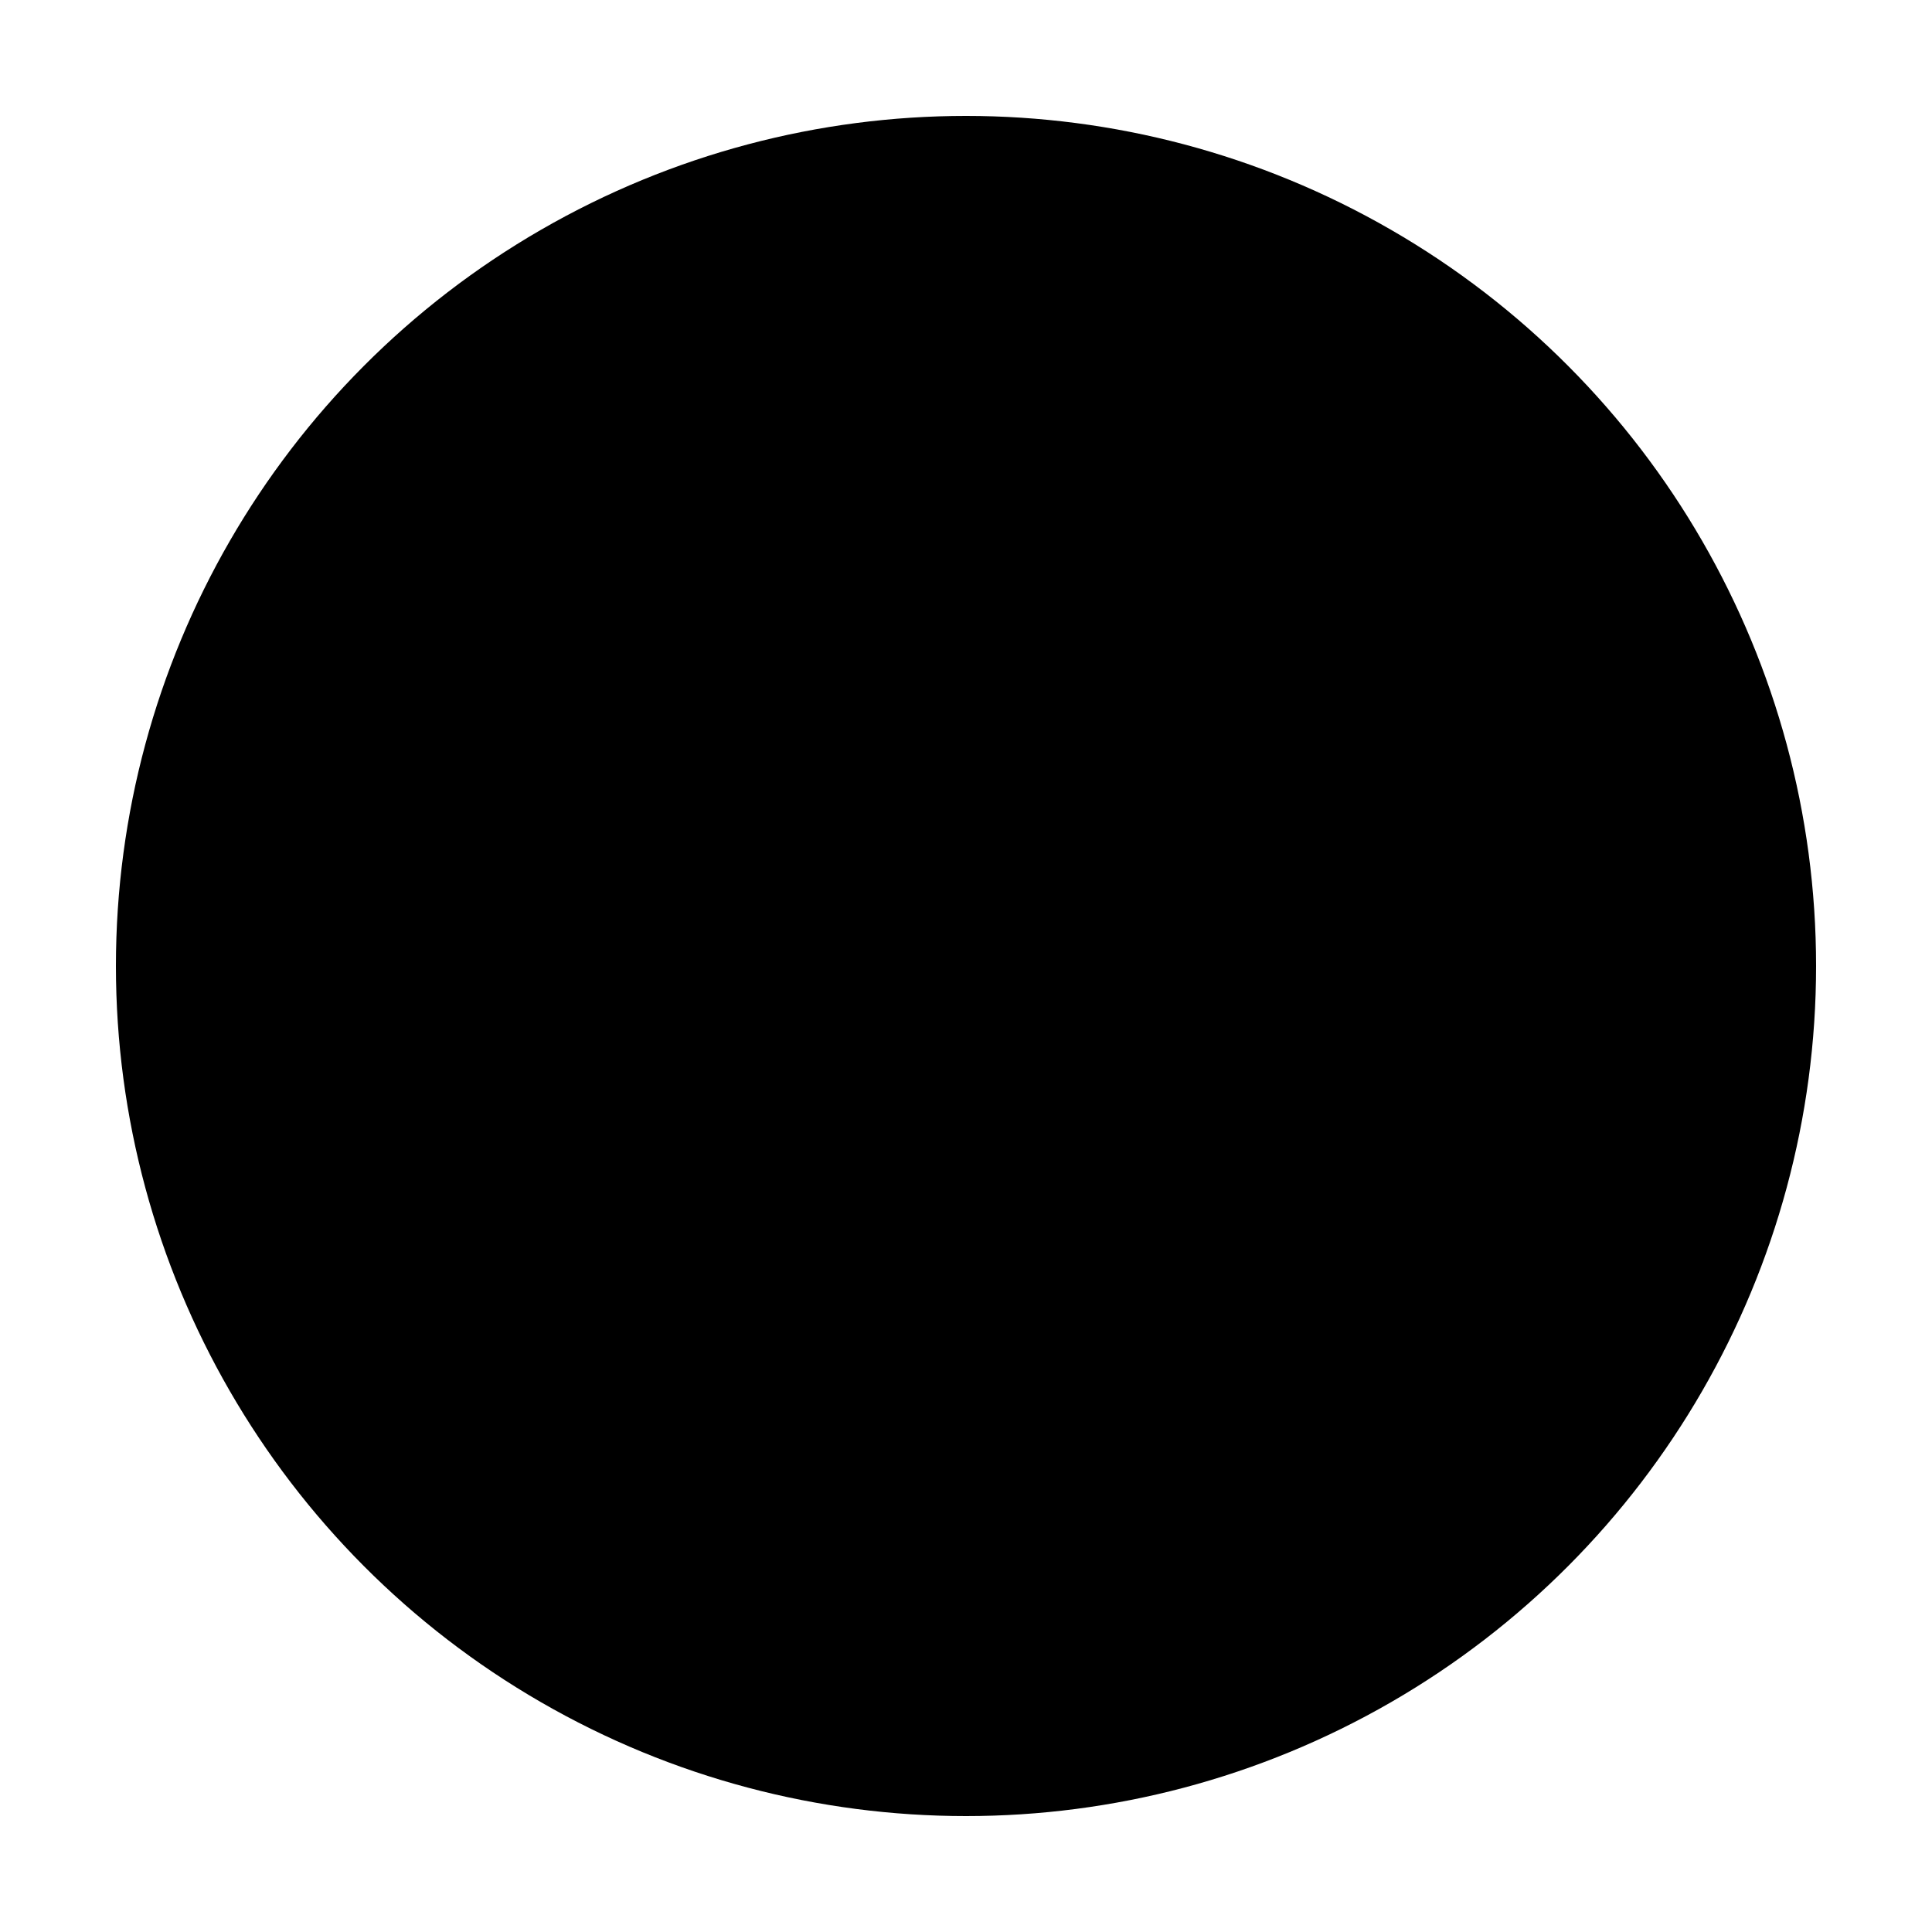 ﻿<svg xmlns="http://www.w3.org/2000/svg" viewBox="0 0 48 48">
  <circle class="fill-color stroke-color" cx="24" cy="24" r="21.12"/>
  <path class="fill-background-color stroke-color"
        d="M35.34,22.71a4,4,0,0,0-.3-1,2.19,2.19,0,0,0-.73-.88,1.94,1.94,0,0,0-1-.31H27.52v-6.3a2.1,2.1,0,0,0-.29-1,2,2,0,0,0-.92-.8,4,4,0,0,0-1-.3,11.3,11.3,0,0,0-2.6,0,3.94,3.94,0,0,0-1.06.3,2.11,2.11,0,0,0-.92.77,2.05,2.05,0,0,0-.31,1.08v6.3H14.62a1.87,1.87,0,0,0-1.08.34,2.21,2.21,0,0,0-.68.84,3.87,3.87,0,0,0-.29,1,8.49,8.49,0,0,0-.08,1.22,6.46,6.46,0,0,0,.1,1.27,3.35,3.35,0,0,0,.33,1,2.12,2.12,0,0,0,.71.82,1.89,1.89,0,0,0,1.06.32h5.68v6.33a2,2,0,0,0,.36,1.13,2.3,2.3,0,0,0,.87.68,4,4,0,0,0,1,.28A8,8,0,0,0,24,35.9a9.19,9.19,0,0,0,1.3-.08,4,4,0,0,0,1-.29,2.09,2.09,0,0,0,.91-.74,1.94,1.94,0,0,0,.32-1.07V27.39h5.7a2,2,0,0,0,1-.3,2.2,2.2,0,0,0,.75-.84,3.46,3.46,0,0,0,.33-1.07,8.48,8.48,0,0,0,.08-1.24A8.75,8.75,0,0,0,35.34,22.71Z"
        transform="translate(0.05 0.07)"/>
</svg>

